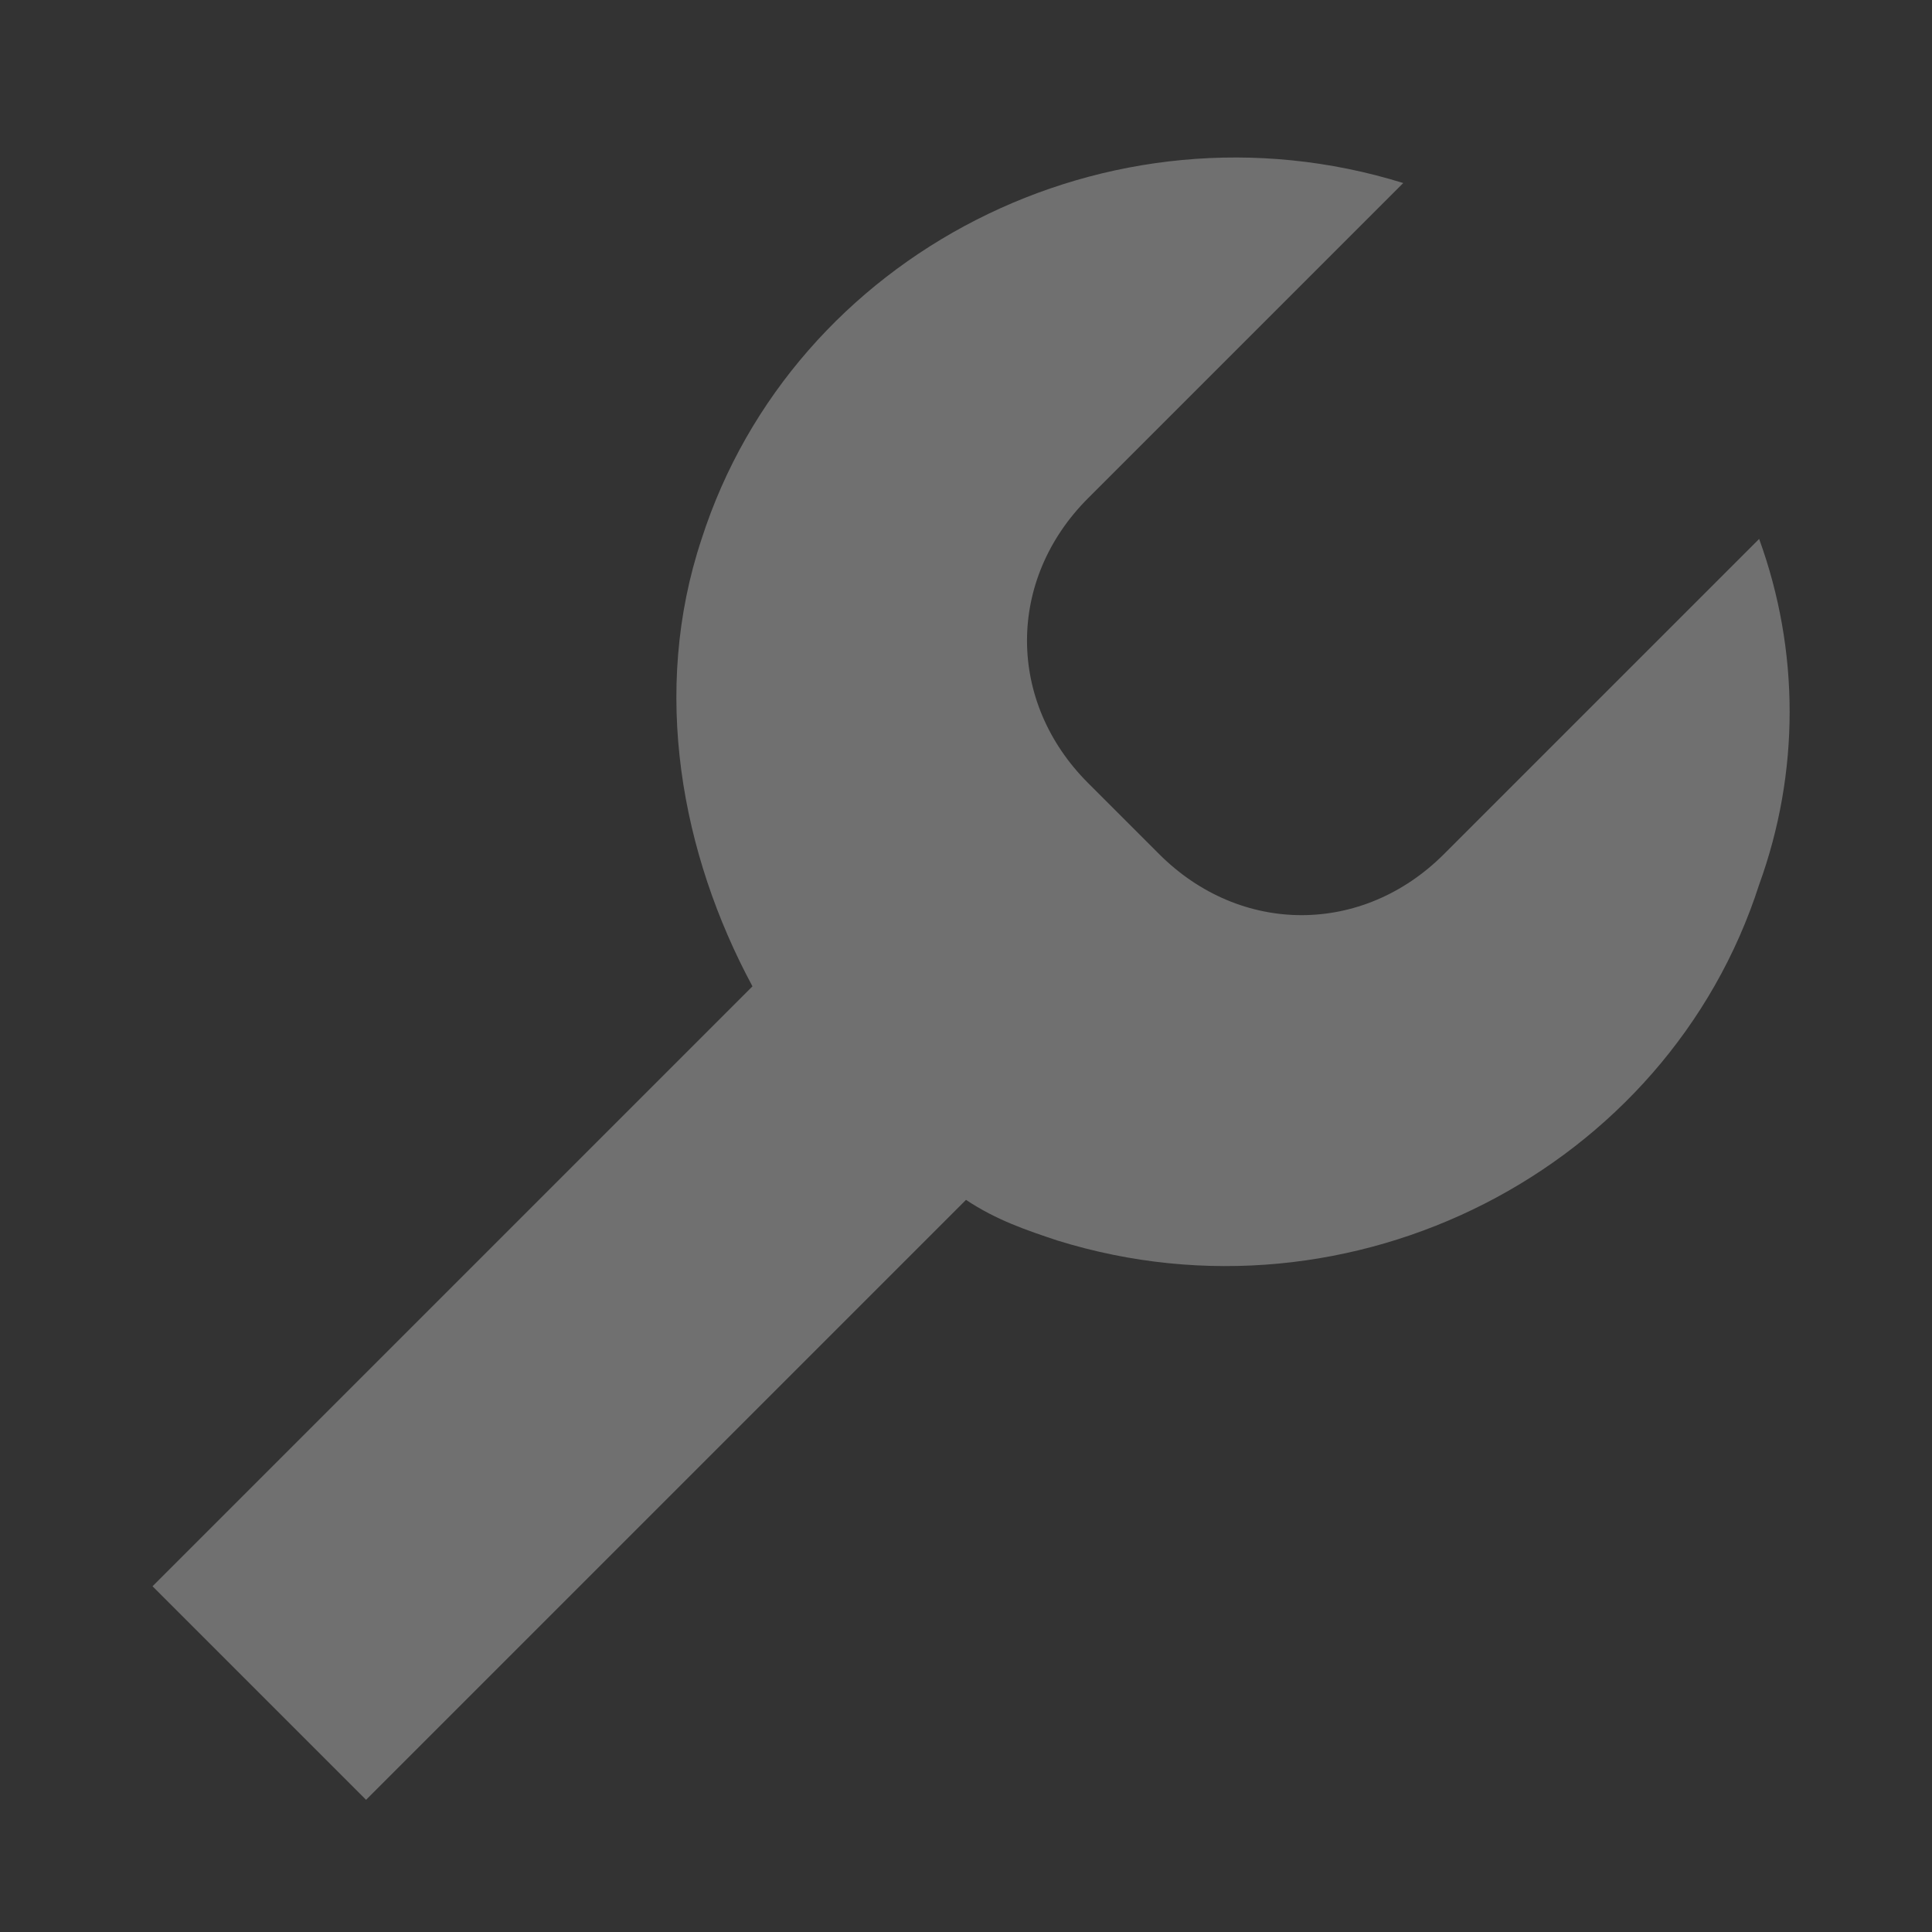 <?xml version="1.0" encoding="utf-8"?>
<!-- Generator: Adobe Illustrator 23.0.1, SVG Export Plug-In . SVG Version: 6.00 Build 0)  -->
<svg version="1.1" id="放大" xmlns="http://www.w3.org/2000/svg" xmlns:xlink="http://www.w3.org/1999/xlink" x="0px" y="0px"
	 width="19px" height="19px" viewBox="0 0 19 19" style="enable-background:new 0 0 19 19;" xml:space="preserve">
<rect x="0" y="0" width="19" height="19" fill="#333333" stroke="none"/>
<style type="text/css">
	.st0{fill:#FFFFFF;opacity:0.3;}
</style>
<title>画板 1</title>
<path class="st0" d="M17.3,5.3l-3.1,3.1c-0.8,0.8-2,0.8-2.8,0l-0.7-0.7c-0.8-0.8-0.8-2,0-2.8l3.1-3.1c-2.9-0.9-6,0.7-6.9,3.5
	C6.4,6.8,6.7,8.4,7.4,9.7l-5.9,5.9l2.1,2.1l5.9-5.9c0.3,0.2,0.6,0.3,0.9,0.4c2.9,0.9,6-0.7,6.9-3.5C17.7,7.6,17.7,6.4,17.3,5.3z"/>
</svg>
